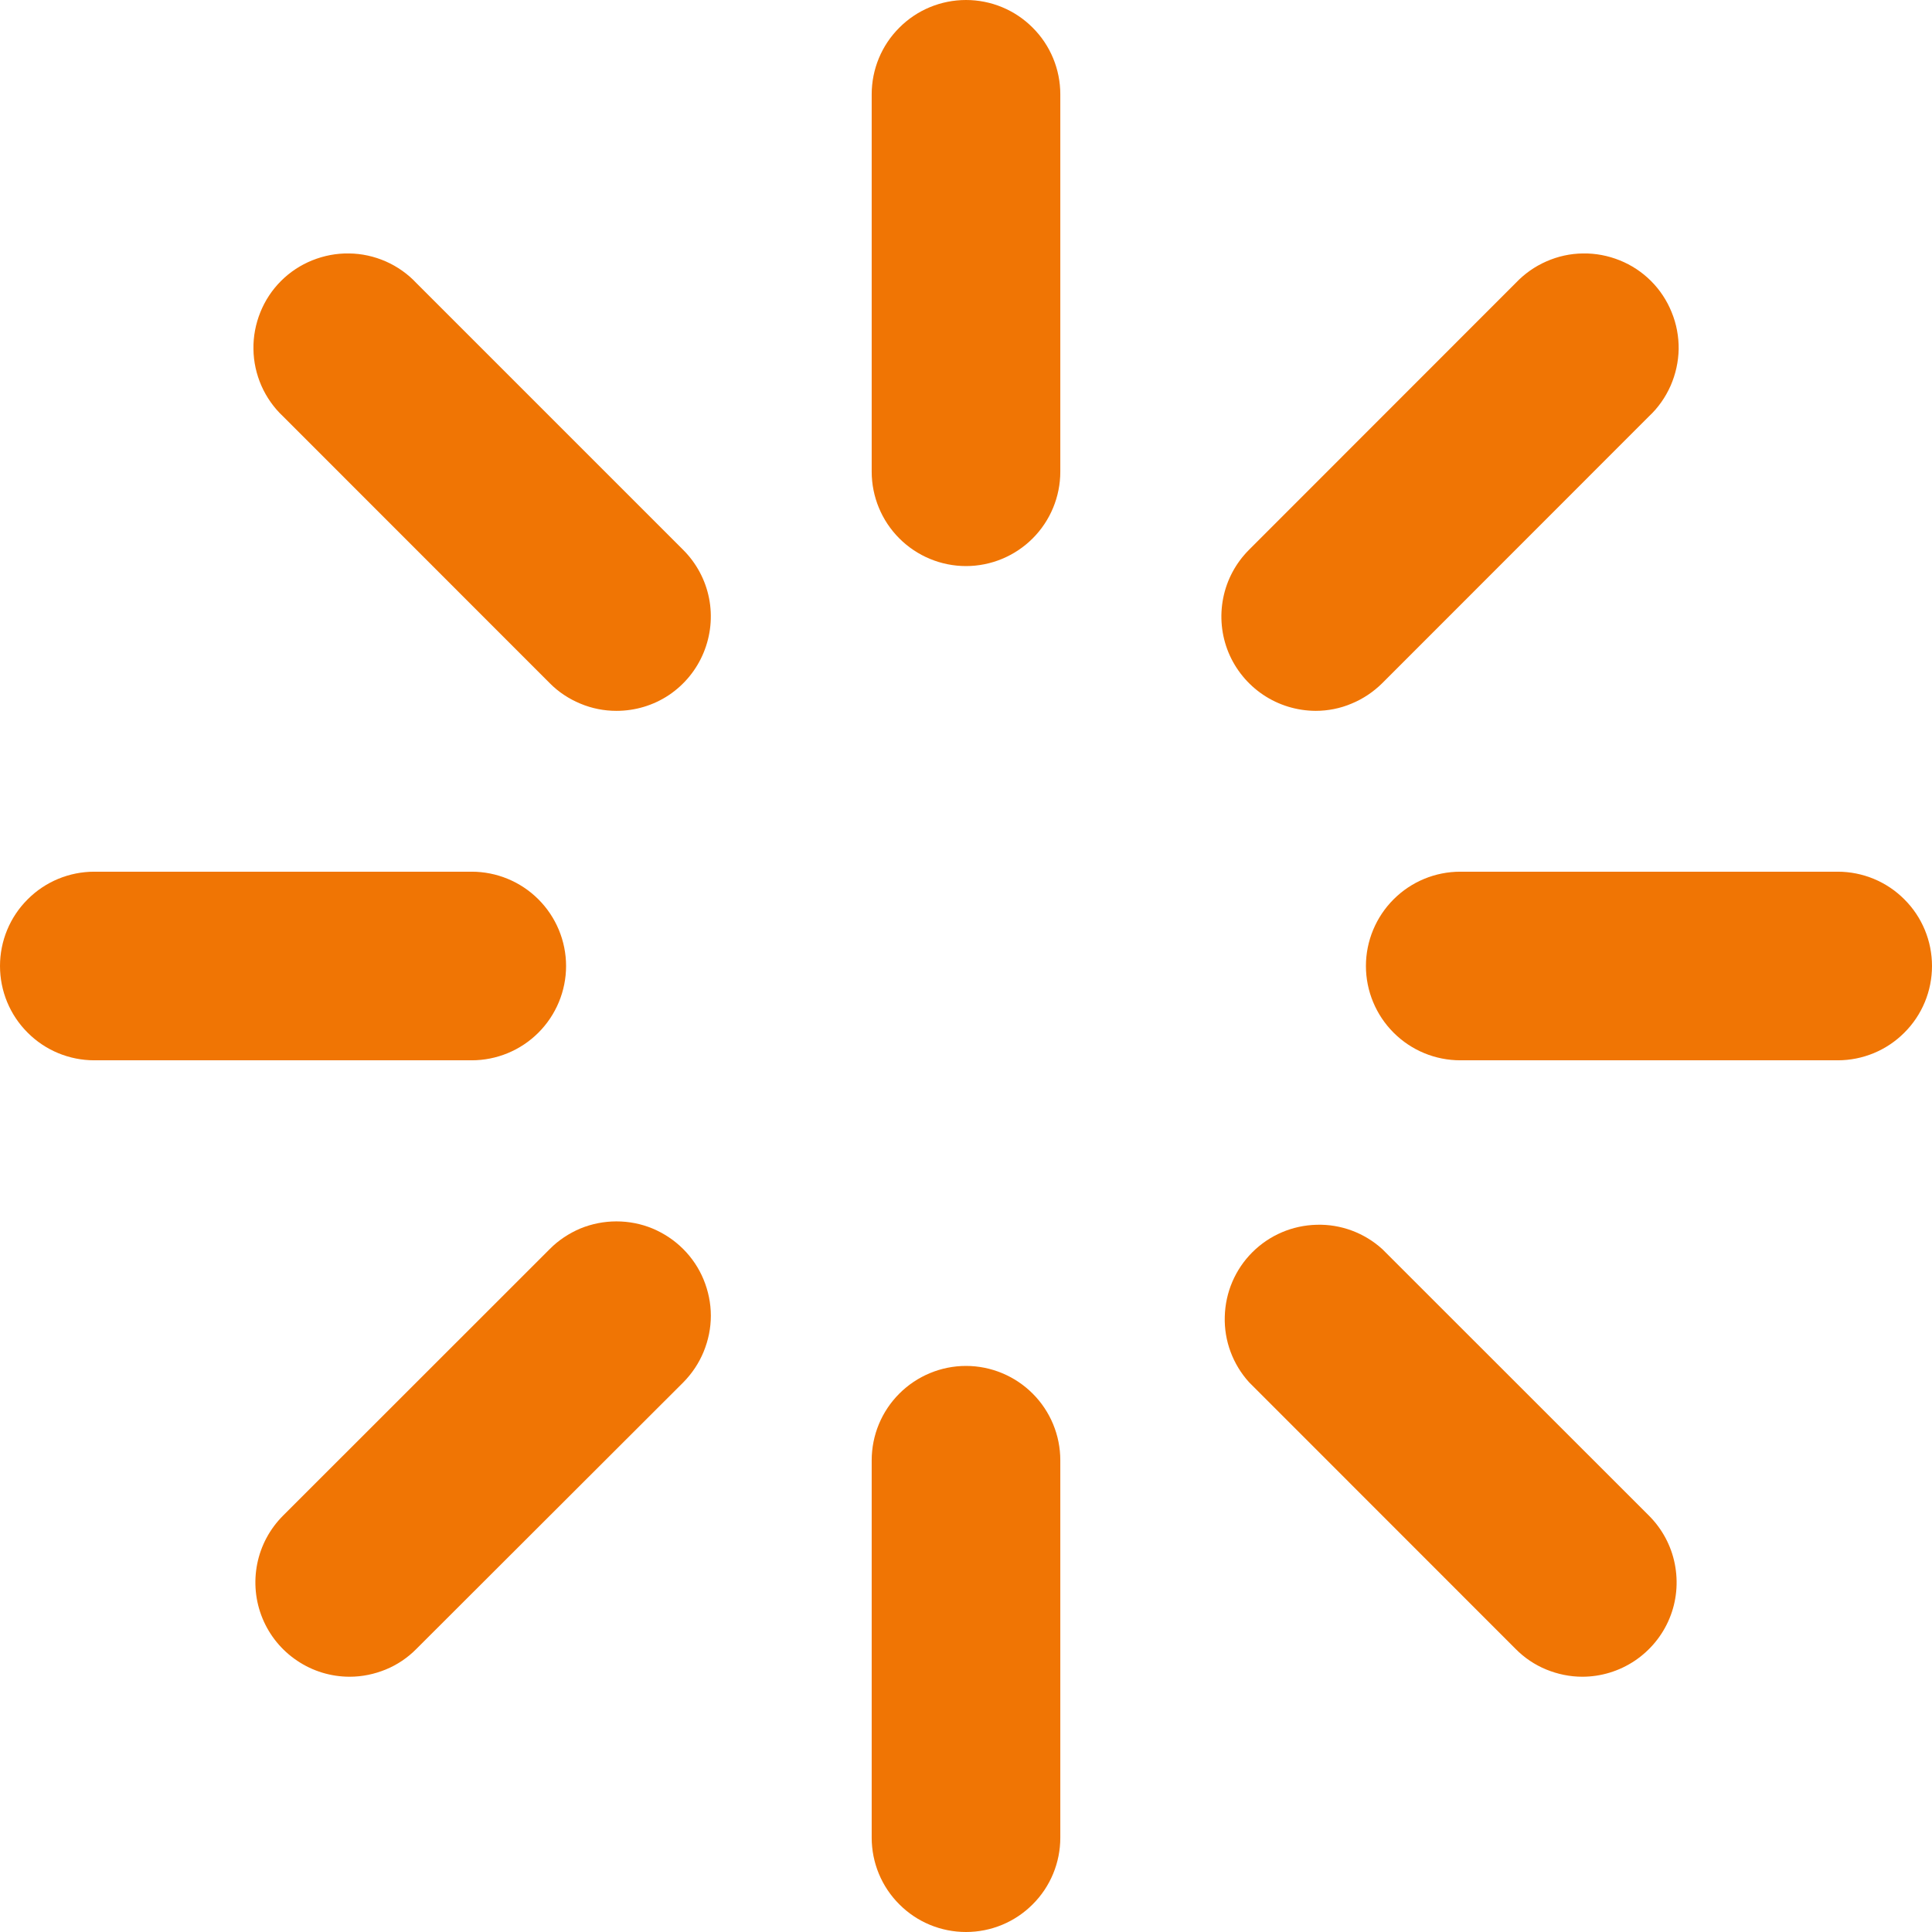 <svg width="16" height="16" viewBox="0 0 16 16" fill="none" xmlns="http://www.w3.org/2000/svg">
<path d="M8 4.688C7.793 4.688 7.594 4.605 7.448 4.459C7.301 4.312 7.219 4.113 7.219 3.906V0.781C7.219 0.574 7.301 0.375 7.448 0.229C7.594 0.082 7.793 0 8 0C8.207 0 8.406 0.082 8.552 0.229C8.699 0.375 8.781 0.574 8.781 0.781V3.906C8.781 4.113 8.699 4.312 8.552 4.459C8.406 4.605 8.207 4.688 8 4.688Z" fill="#F07504"/>
<path d="M8 16C7.793 16 7.594 15.918 7.448 15.771C7.301 15.625 7.219 15.426 7.219 15.219V12.094C7.219 11.886 7.301 11.688 7.448 11.541C7.594 11.395 7.793 11.312 8 11.312C8.207 11.312 8.406 11.395 8.552 11.541C8.699 11.688 8.781 11.886 8.781 12.094V15.219C8.781 15.426 8.699 15.625 8.552 15.771C8.406 15.918 8.207 16 8 16Z" fill="#F07504"/>
<path d="M3.906 8.781H0.781C0.574 8.781 0.375 8.699 0.229 8.552C0.082 8.406 0 8.207 0 8C0 7.793 0.082 7.594 0.229 7.448C0.375 7.301 0.574 7.219 0.781 7.219H3.906C4.113 7.219 4.312 7.301 4.459 7.448C4.605 7.594 4.688 7.793 4.688 8C4.688 8.207 4.605 8.406 4.459 8.552C4.312 8.699 4.113 8.781 3.906 8.781Z" fill="#F07504"/>
<path d="M15.219 8.781H12.094C11.886 8.781 11.688 8.699 11.541 8.552C11.395 8.406 11.312 8.207 11.312 8C11.312 7.793 11.395 7.594 11.541 7.448C11.688 7.301 11.886 7.219 12.094 7.219H15.219C15.426 7.219 15.625 7.301 15.771 7.448C15.918 7.594 16 7.793 16 8C16 8.207 15.918 8.406 15.771 8.552C15.625 8.699 15.426 8.781 15.219 8.781Z" fill="#F07504"/>
<path d="M10.895 5.887C10.74 5.886 10.589 5.84 10.461 5.754C10.333 5.668 10.233 5.546 10.174 5.404C10.115 5.261 10.1 5.104 10.13 4.953C10.16 4.801 10.235 4.662 10.344 4.553L12.552 2.344C12.624 2.268 12.71 2.207 12.806 2.165C12.901 2.123 13.004 2.1 13.109 2.099C13.213 2.097 13.317 2.117 13.414 2.156C13.511 2.195 13.599 2.253 13.673 2.327C13.747 2.401 13.805 2.489 13.844 2.586C13.884 2.683 13.903 2.787 13.902 2.891C13.9 2.996 13.877 3.099 13.835 3.195C13.793 3.29 13.732 3.377 13.656 3.448L11.447 5.658C11.374 5.73 11.288 5.788 11.193 5.827C11.099 5.867 10.997 5.887 10.895 5.887Z" fill="#F07504"/>
<path d="M2.896 13.886C2.741 13.886 2.59 13.84 2.462 13.754C2.333 13.668 2.233 13.546 2.174 13.403C2.115 13.26 2.1 13.103 2.13 12.952C2.16 12.8 2.235 12.661 2.344 12.552L4.553 10.344C4.625 10.271 4.712 10.214 4.806 10.174C4.901 10.135 5.003 10.115 5.105 10.115C5.208 10.115 5.31 10.135 5.404 10.174C5.499 10.214 5.585 10.271 5.658 10.344C5.73 10.416 5.788 10.502 5.827 10.597C5.866 10.692 5.887 10.794 5.887 10.896C5.887 10.999 5.866 11.1 5.827 11.195C5.788 11.29 5.73 11.376 5.658 11.449L3.448 13.656C3.376 13.729 3.29 13.787 3.195 13.826C3.1 13.865 2.998 13.886 2.896 13.886Z" fill="#F07504"/>
<path d="M5.105 5.887C5.003 5.887 4.901 5.867 4.806 5.827C4.712 5.788 4.625 5.731 4.553 5.658L2.344 3.448C2.268 3.377 2.207 3.29 2.165 3.195C2.123 3.099 2.1 2.996 2.099 2.891C2.097 2.787 2.117 2.683 2.156 2.586C2.195 2.489 2.253 2.401 2.327 2.327C2.401 2.253 2.489 2.195 2.586 2.156C2.683 2.117 2.787 2.097 2.891 2.099C2.996 2.1 3.099 2.123 3.195 2.165C3.29 2.207 3.377 2.268 3.448 2.344L5.658 4.554C5.767 4.663 5.842 4.802 5.872 4.954C5.902 5.105 5.886 5.262 5.827 5.405C5.768 5.548 5.668 5.67 5.54 5.756C5.411 5.842 5.26 5.887 5.105 5.887V5.887Z" fill="#F07504"/>
<path d="M13.104 13.886C13.002 13.886 12.9 13.865 12.805 13.826C12.71 13.787 12.624 13.729 12.552 13.656L10.344 11.447C10.21 11.299 10.137 11.104 10.143 10.904C10.148 10.703 10.229 10.513 10.371 10.371C10.513 10.229 10.703 10.148 10.904 10.143C11.104 10.137 11.299 10.21 11.447 10.344L13.656 12.552C13.765 12.661 13.84 12.8 13.87 12.952C13.9 13.104 13.885 13.261 13.826 13.403C13.767 13.546 13.666 13.668 13.538 13.754C13.409 13.84 13.258 13.886 13.104 13.886H13.104Z" fill="#F07504"/>
</svg>
